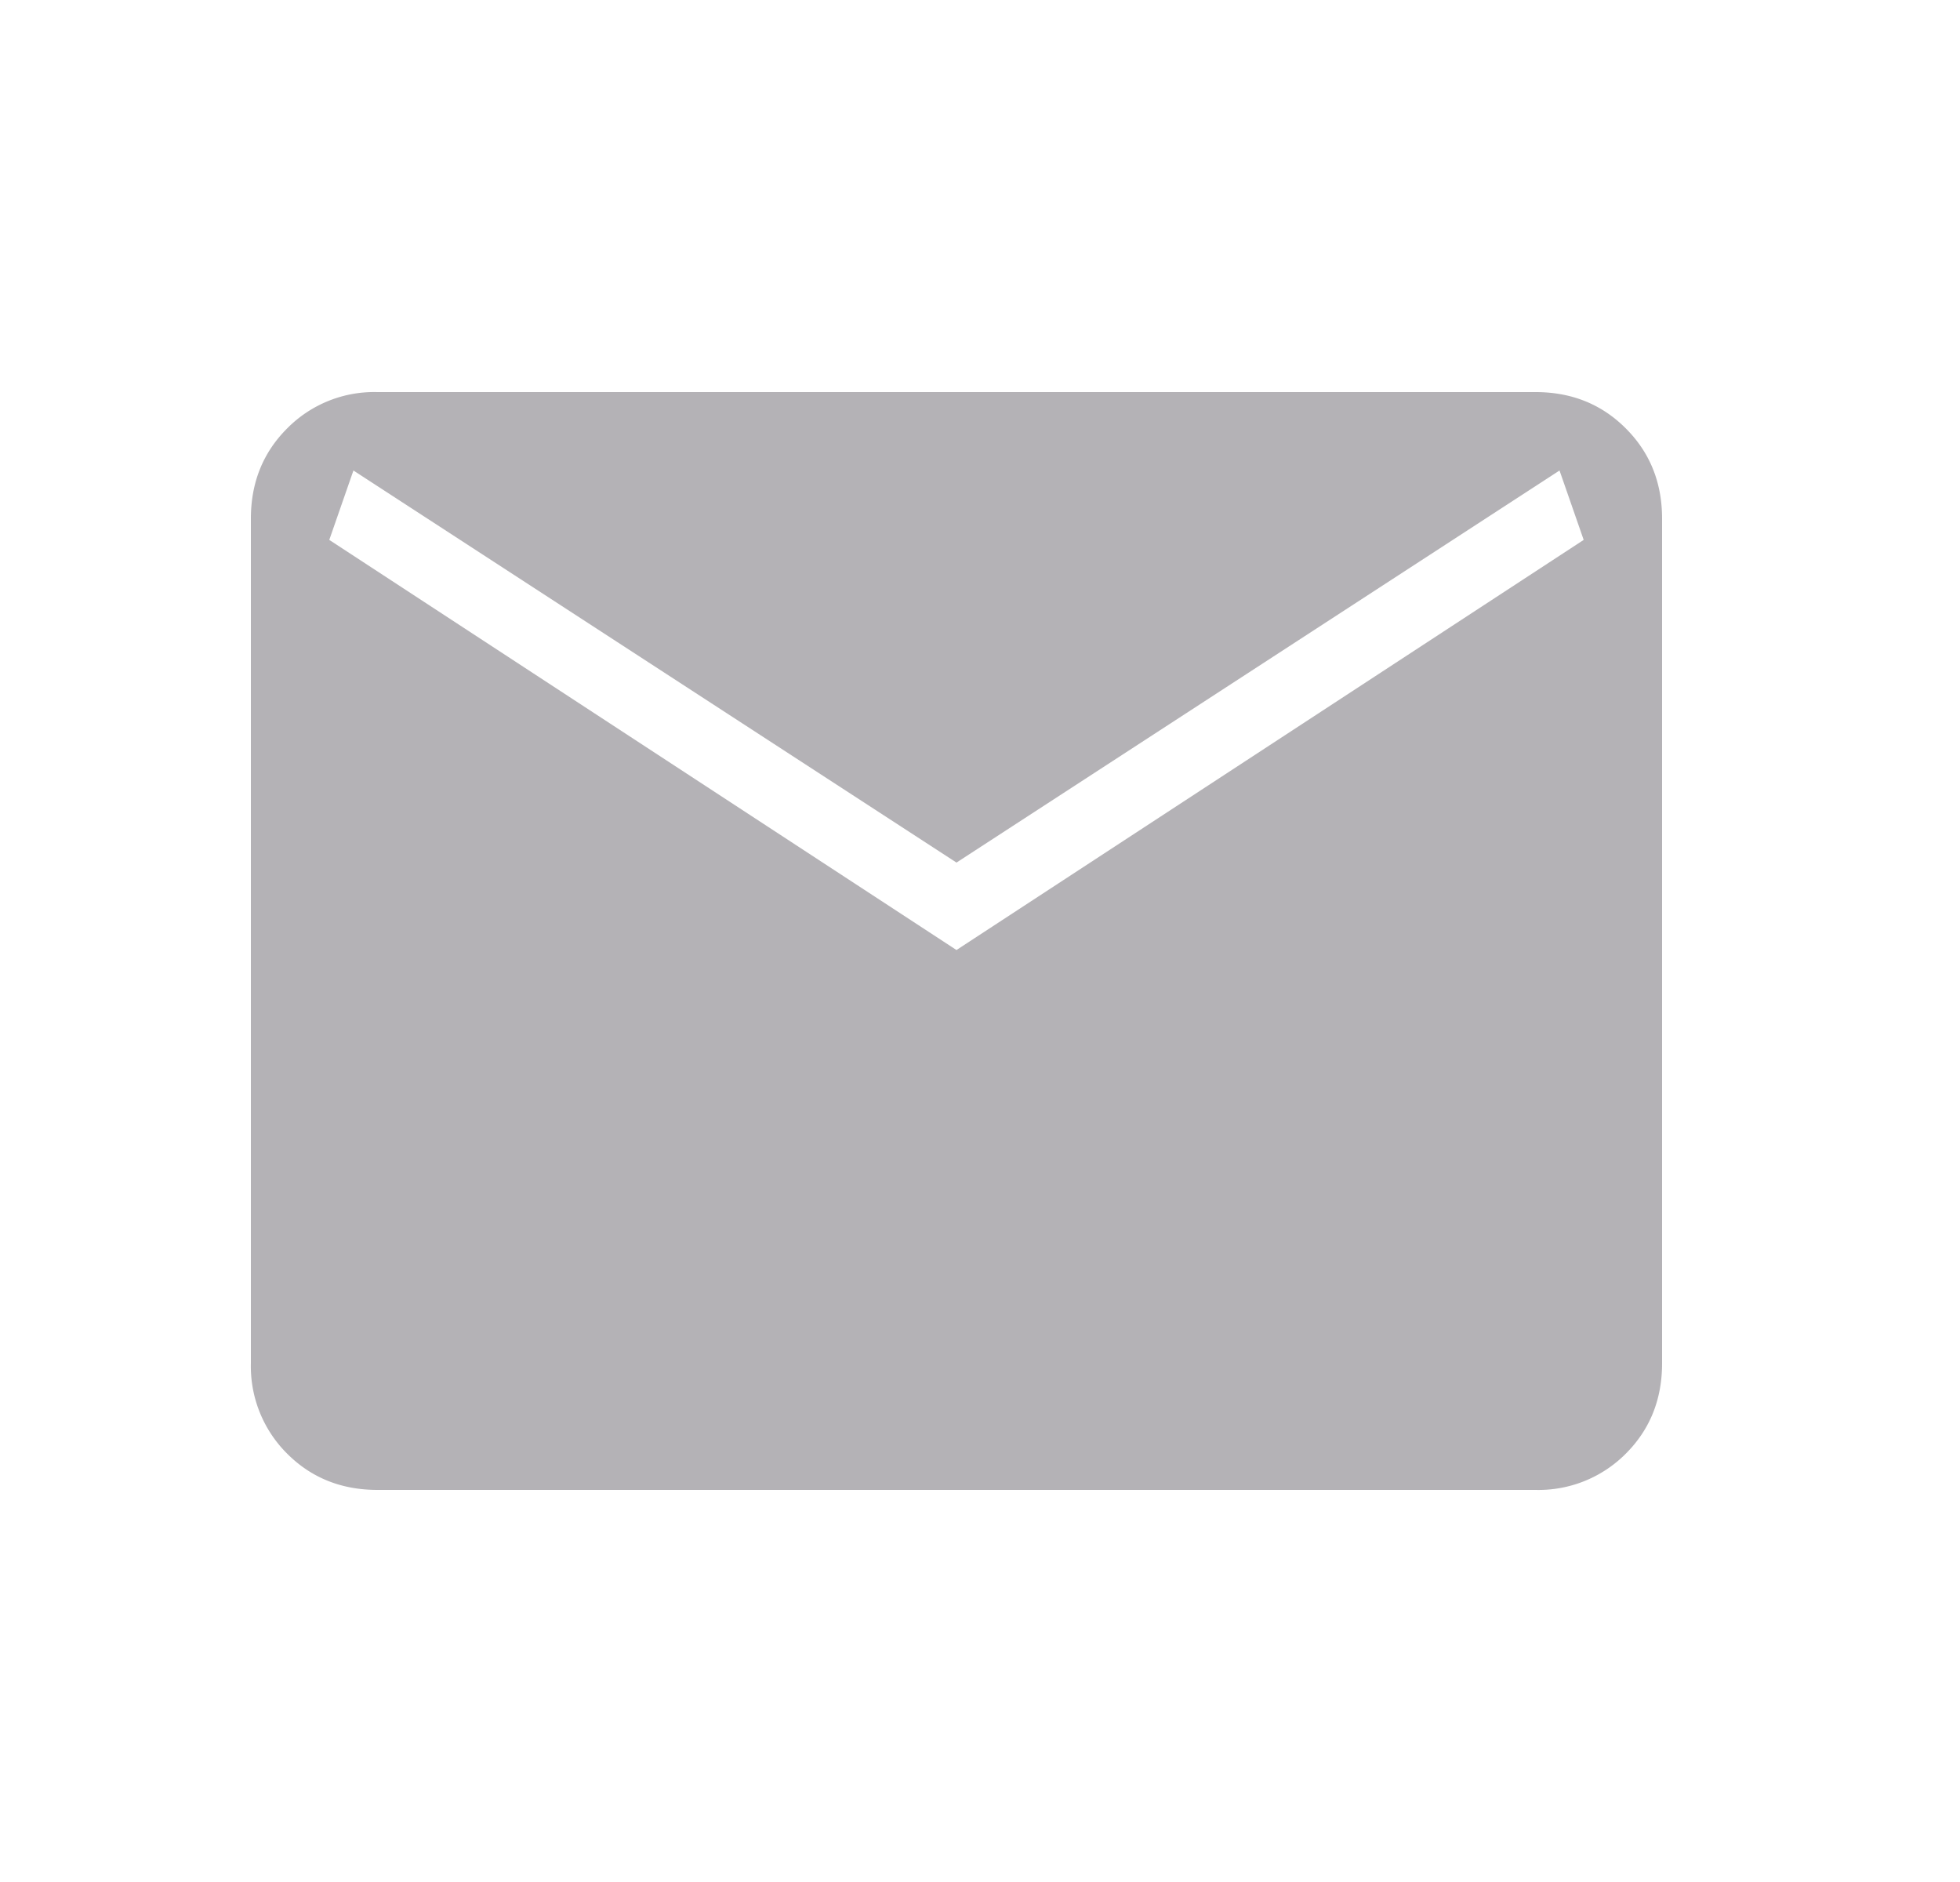 <svg xmlns="http://www.w3.org/2000/svg" width="25" height="24" fill="none" class="hidden flex-shrink-0 sm:block "><path fill="#3A3541" fill-opacity="0.38" d="M4.815 19q-.69 0-1.152-.462a1.57 1.57 0 0 1-.463-1.153V6.615q0-.69.463-1.152A1.56 1.56 0 0 1 4.815 5h14.77q.69 0 1.152.463.463.462.463 1.152v10.77q0 .69-.462 1.152a1.57 1.57 0 0 1-1.153.463zm7.385-6.885 8-5.23L19.892 6 12.2 11 4.508 6l-.308.885z"></path></svg>